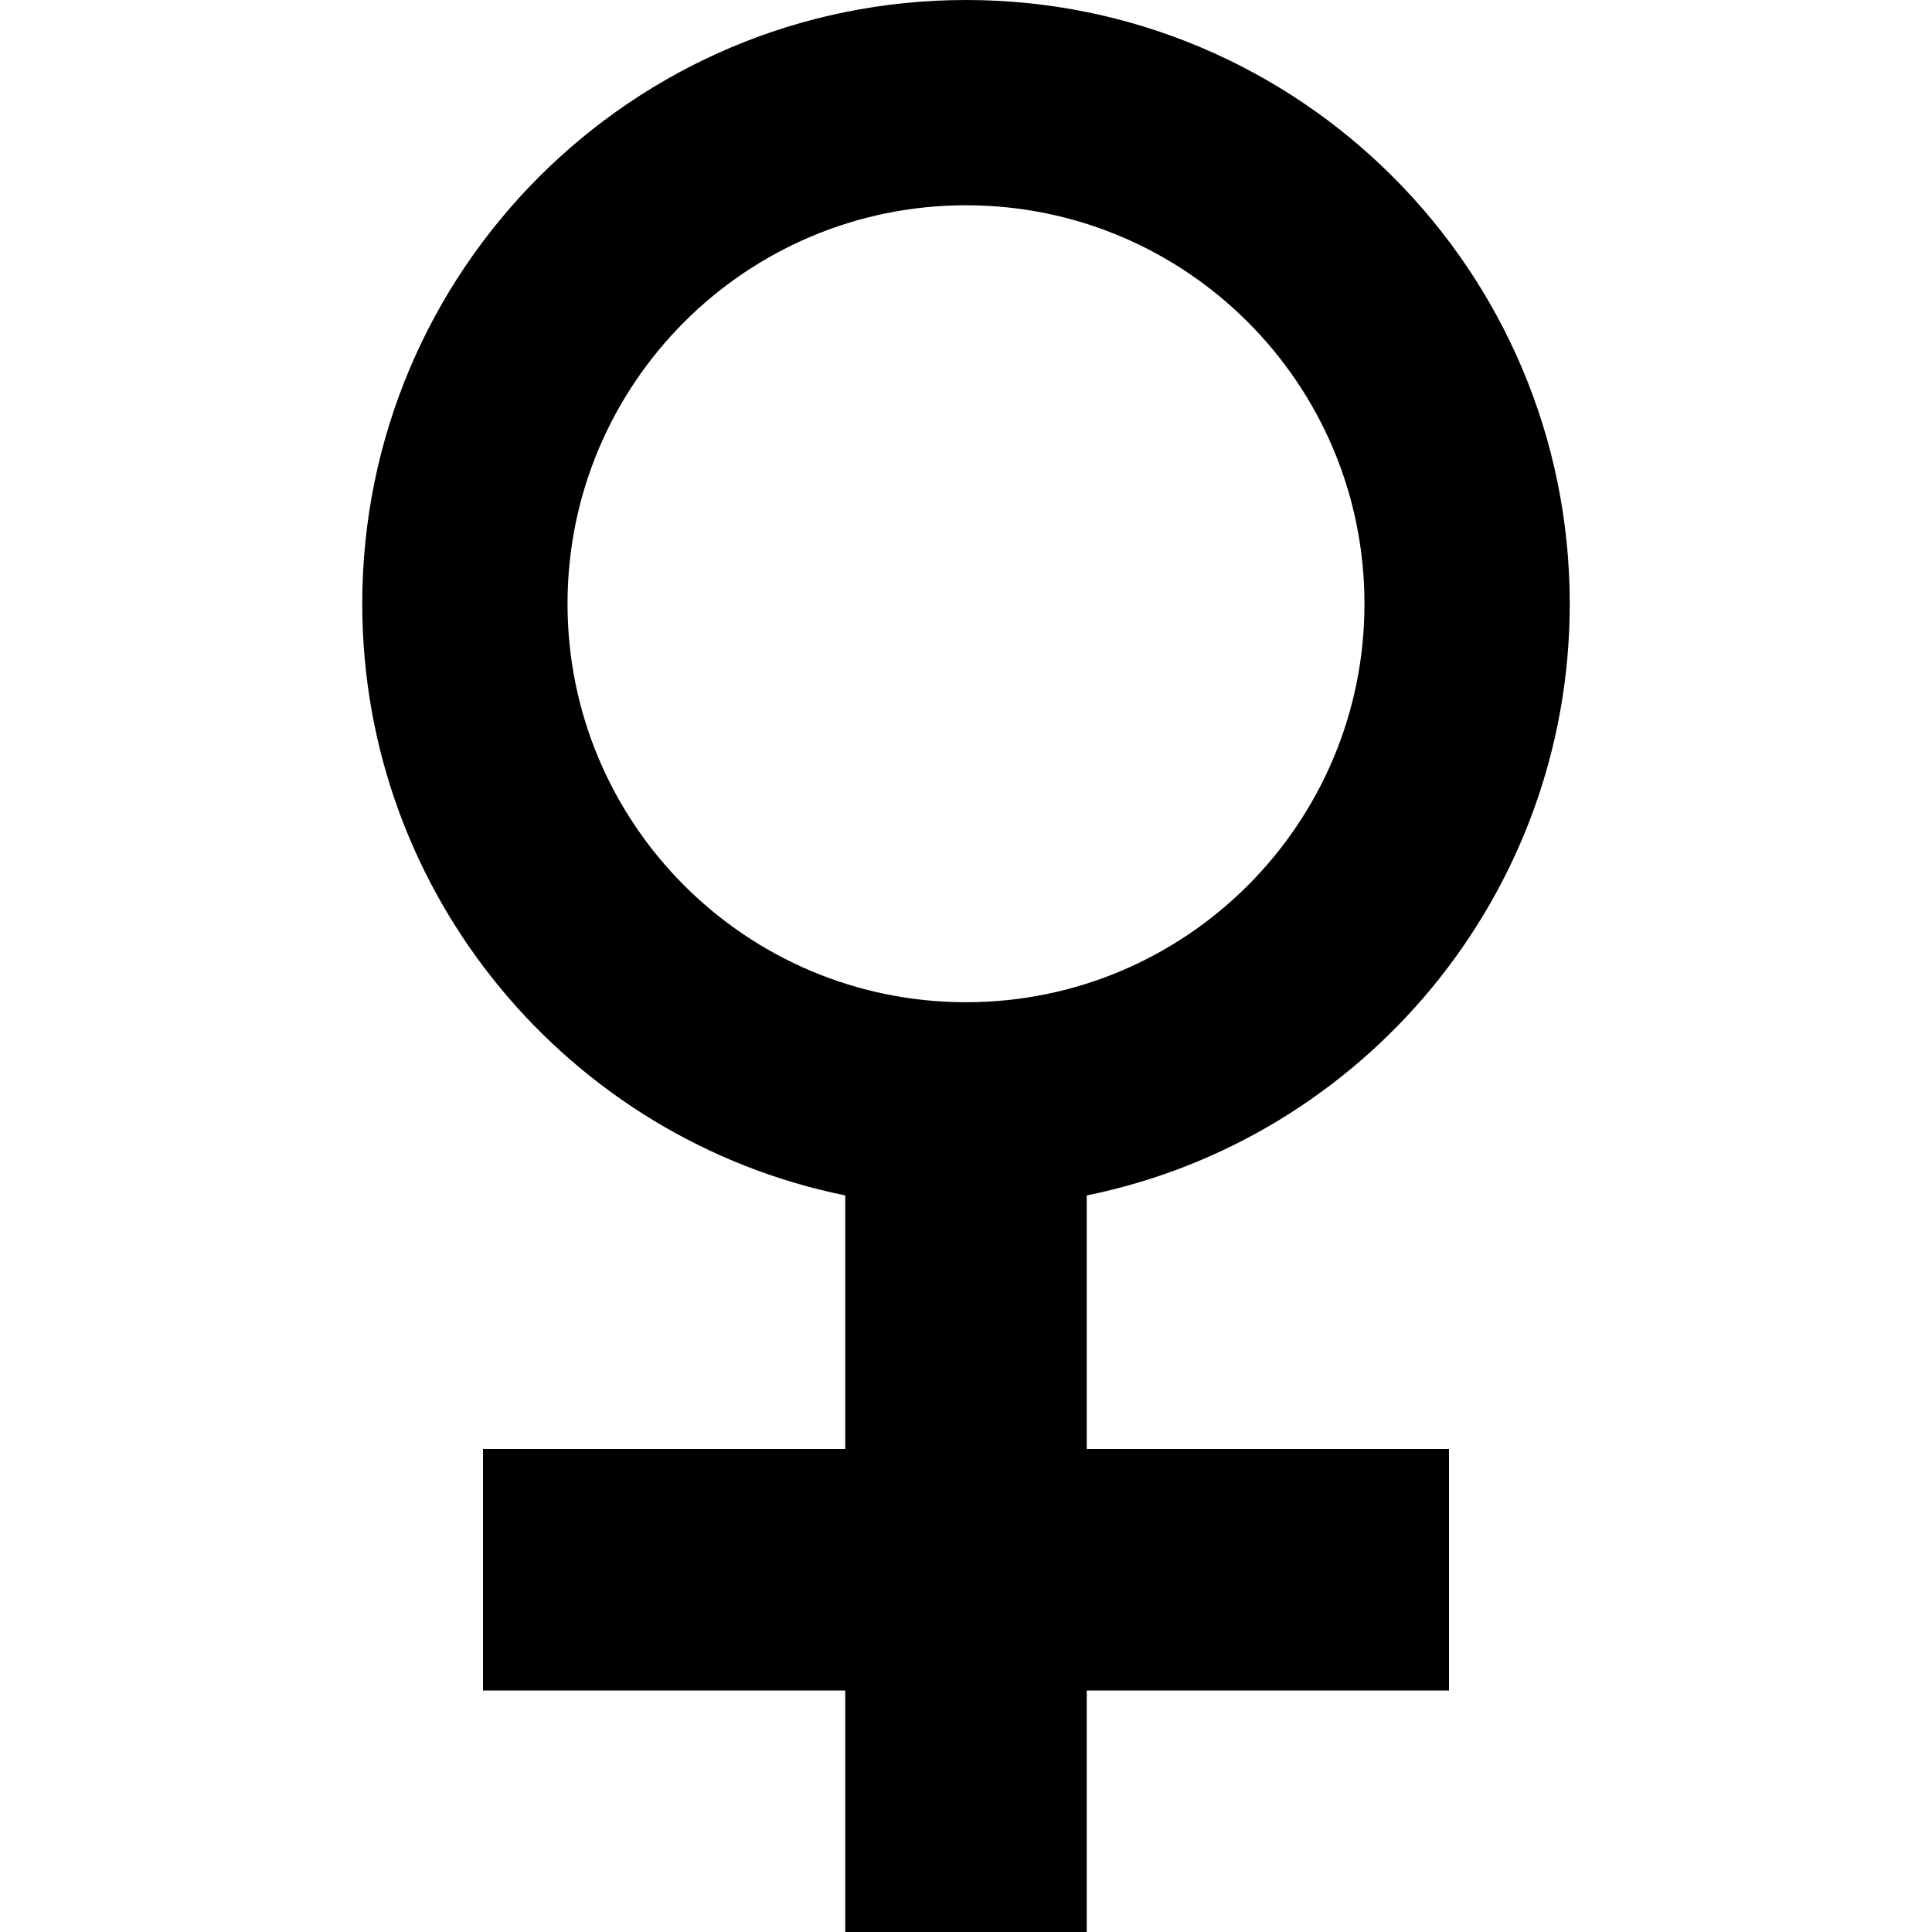 <?xml version="1.0" encoding="utf-8"?>
<!-- Generated by IcoMoon.io -->
<!DOCTYPE svg PUBLIC "-//W3C//DTD SVG 1.1//EN" "http://www.w3.org/Graphics/SVG/1.1/DTD/svg11.dtd">
<svg version="1.1" xmlns="http://www.w3.org/2000/svg" xmlns:xlink="http://www.w3.org/1999/xlink" width="32" height="32" viewBox="0 0 32 32">
	<path d="M18 19.8c4.564-0.927 8-4.962 8-9.8 0-5.523-4.477-10-10-10s-10 4.477-10 10c0 4.838 3.436 8.873 8 9.8v4.2h-6v4h6v4h4v-4h6v-4h-6v-4.2zM9.4 10c0-3.645 2.955-6.6 6.6-6.6 3.645 0 6.6 2.955 6.6 6.6 0 3.645-2.955 6.6-6.6 6.6-3.645 0-6.6-2.955-6.6-6.6z" />
</svg>
